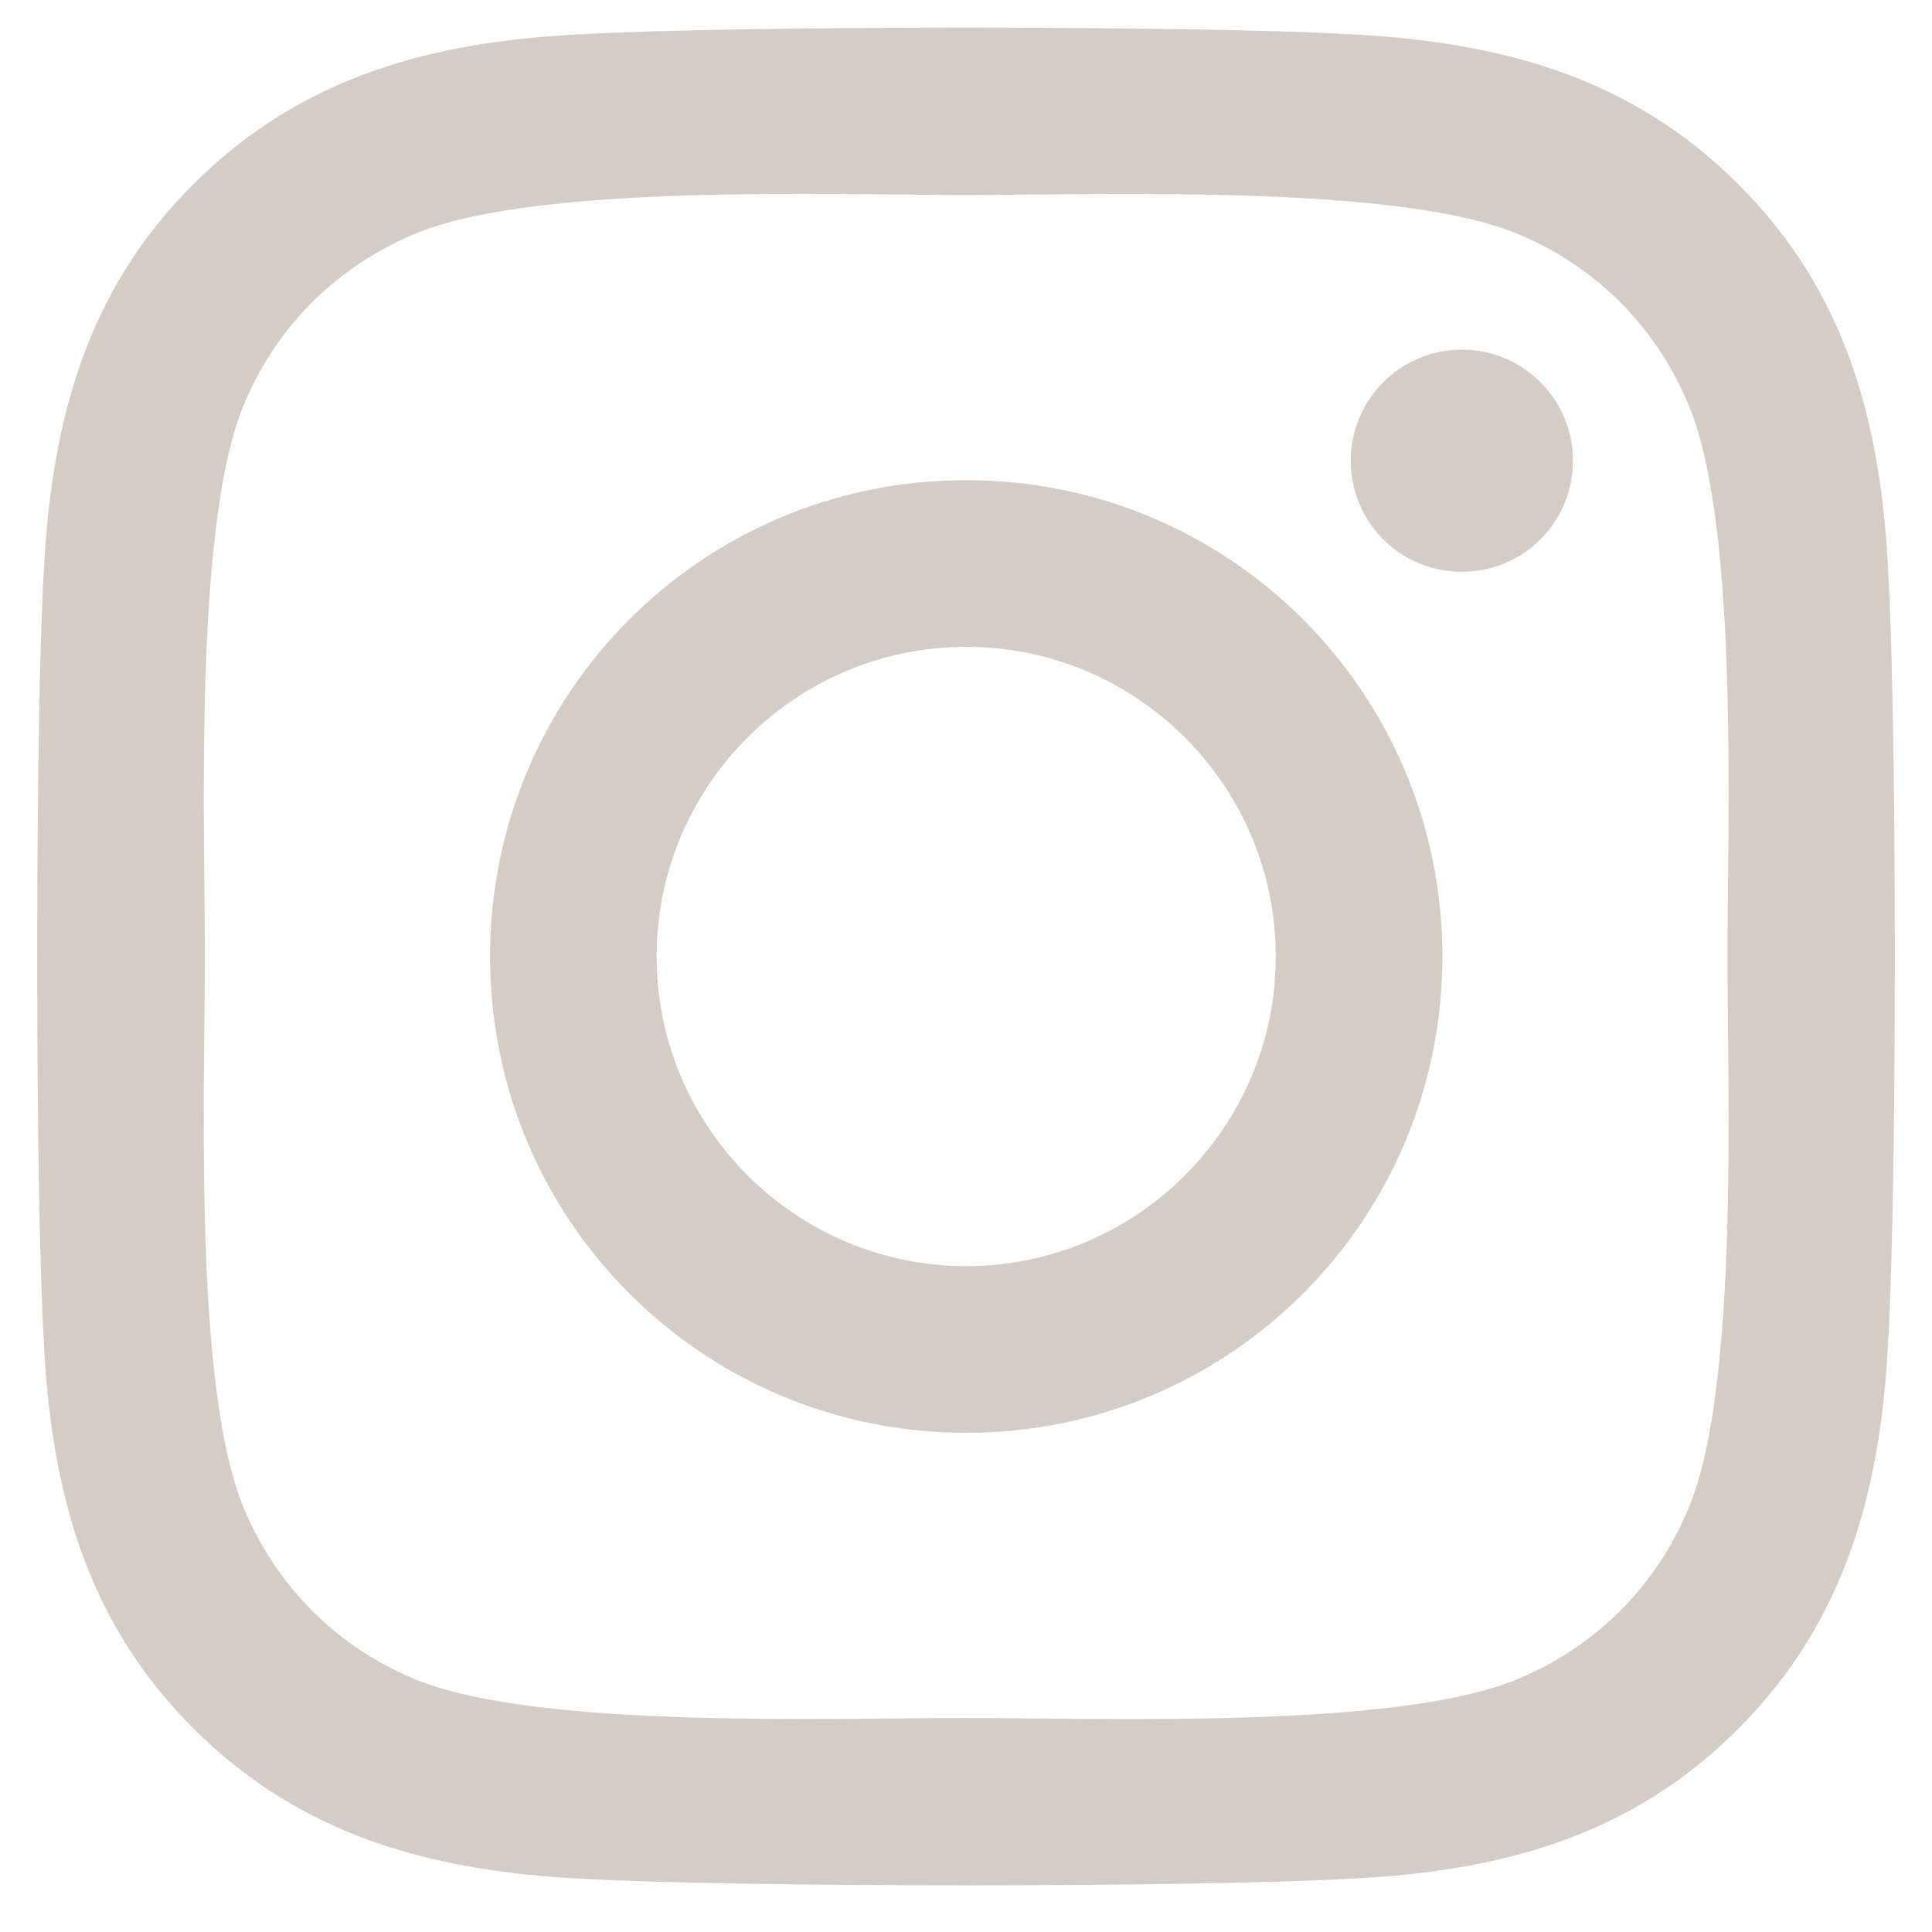 <svg width="26" height="26" viewBox="0 0 26 26" fill="none" xmlns="http://www.w3.org/2000/svg">
    <path
        d="M13.003 6.462C9.456 6.462 6.595 9.324 6.595 12.872C6.595 16.42 9.456 19.282 13.003 19.282C16.55 19.282 19.411 16.42 19.411 12.872C19.411 9.324 16.55 6.462 13.003 6.462ZM13.003 17.039C10.71 17.039 8.837 15.17 8.837 12.872C8.837 10.574 10.705 8.705 13.003 8.705C15.301 8.705 17.169 10.574 17.169 12.872C17.169 15.17 15.295 17.039 13.003 17.039ZM21.168 6.2C21.168 7.031 20.499 7.695 19.673 7.695C18.842 7.695 18.178 7.026 18.178 6.2C18.178 5.375 18.848 4.705 19.673 4.705C20.499 4.705 21.168 5.375 21.168 6.2ZM25.412 7.718C25.317 5.715 24.86 3.941 23.393 2.479C21.932 1.018 20.158 0.56 18.156 0.46C16.093 0.343 9.907 0.343 7.844 0.46C5.847 0.555 4.074 1.012 2.607 2.474C1.14 3.935 0.688 5.709 0.588 7.712C0.471 9.776 0.471 15.963 0.588 18.027C0.683 20.029 1.14 21.803 2.607 23.265C4.074 24.726 5.842 25.184 7.844 25.284C9.907 25.401 16.093 25.401 18.156 25.284C20.158 25.189 21.932 24.732 23.393 23.265C24.854 21.803 25.312 20.029 25.412 18.027C25.529 15.963 25.529 9.782 25.412 7.718ZM22.746 20.241C22.311 21.335 21.469 22.177 20.37 22.618C18.725 23.27 14.821 23.12 13.003 23.12C11.185 23.12 7.275 23.265 5.635 22.618C4.542 22.183 3.7 21.34 3.259 20.241C2.607 18.596 2.757 14.691 2.757 12.872C2.757 11.053 2.612 7.143 3.259 5.503C3.694 4.41 4.537 3.567 5.635 3.126C7.281 2.474 11.185 2.624 13.003 2.624C14.821 2.624 18.731 2.479 20.37 3.126C21.463 3.562 22.306 4.404 22.746 5.503C23.399 7.149 23.248 11.053 23.248 12.872C23.248 14.691 23.399 18.601 22.746 20.241Z"
        fill="rgba(213, 204, 198, 1)"></path>
</svg>
